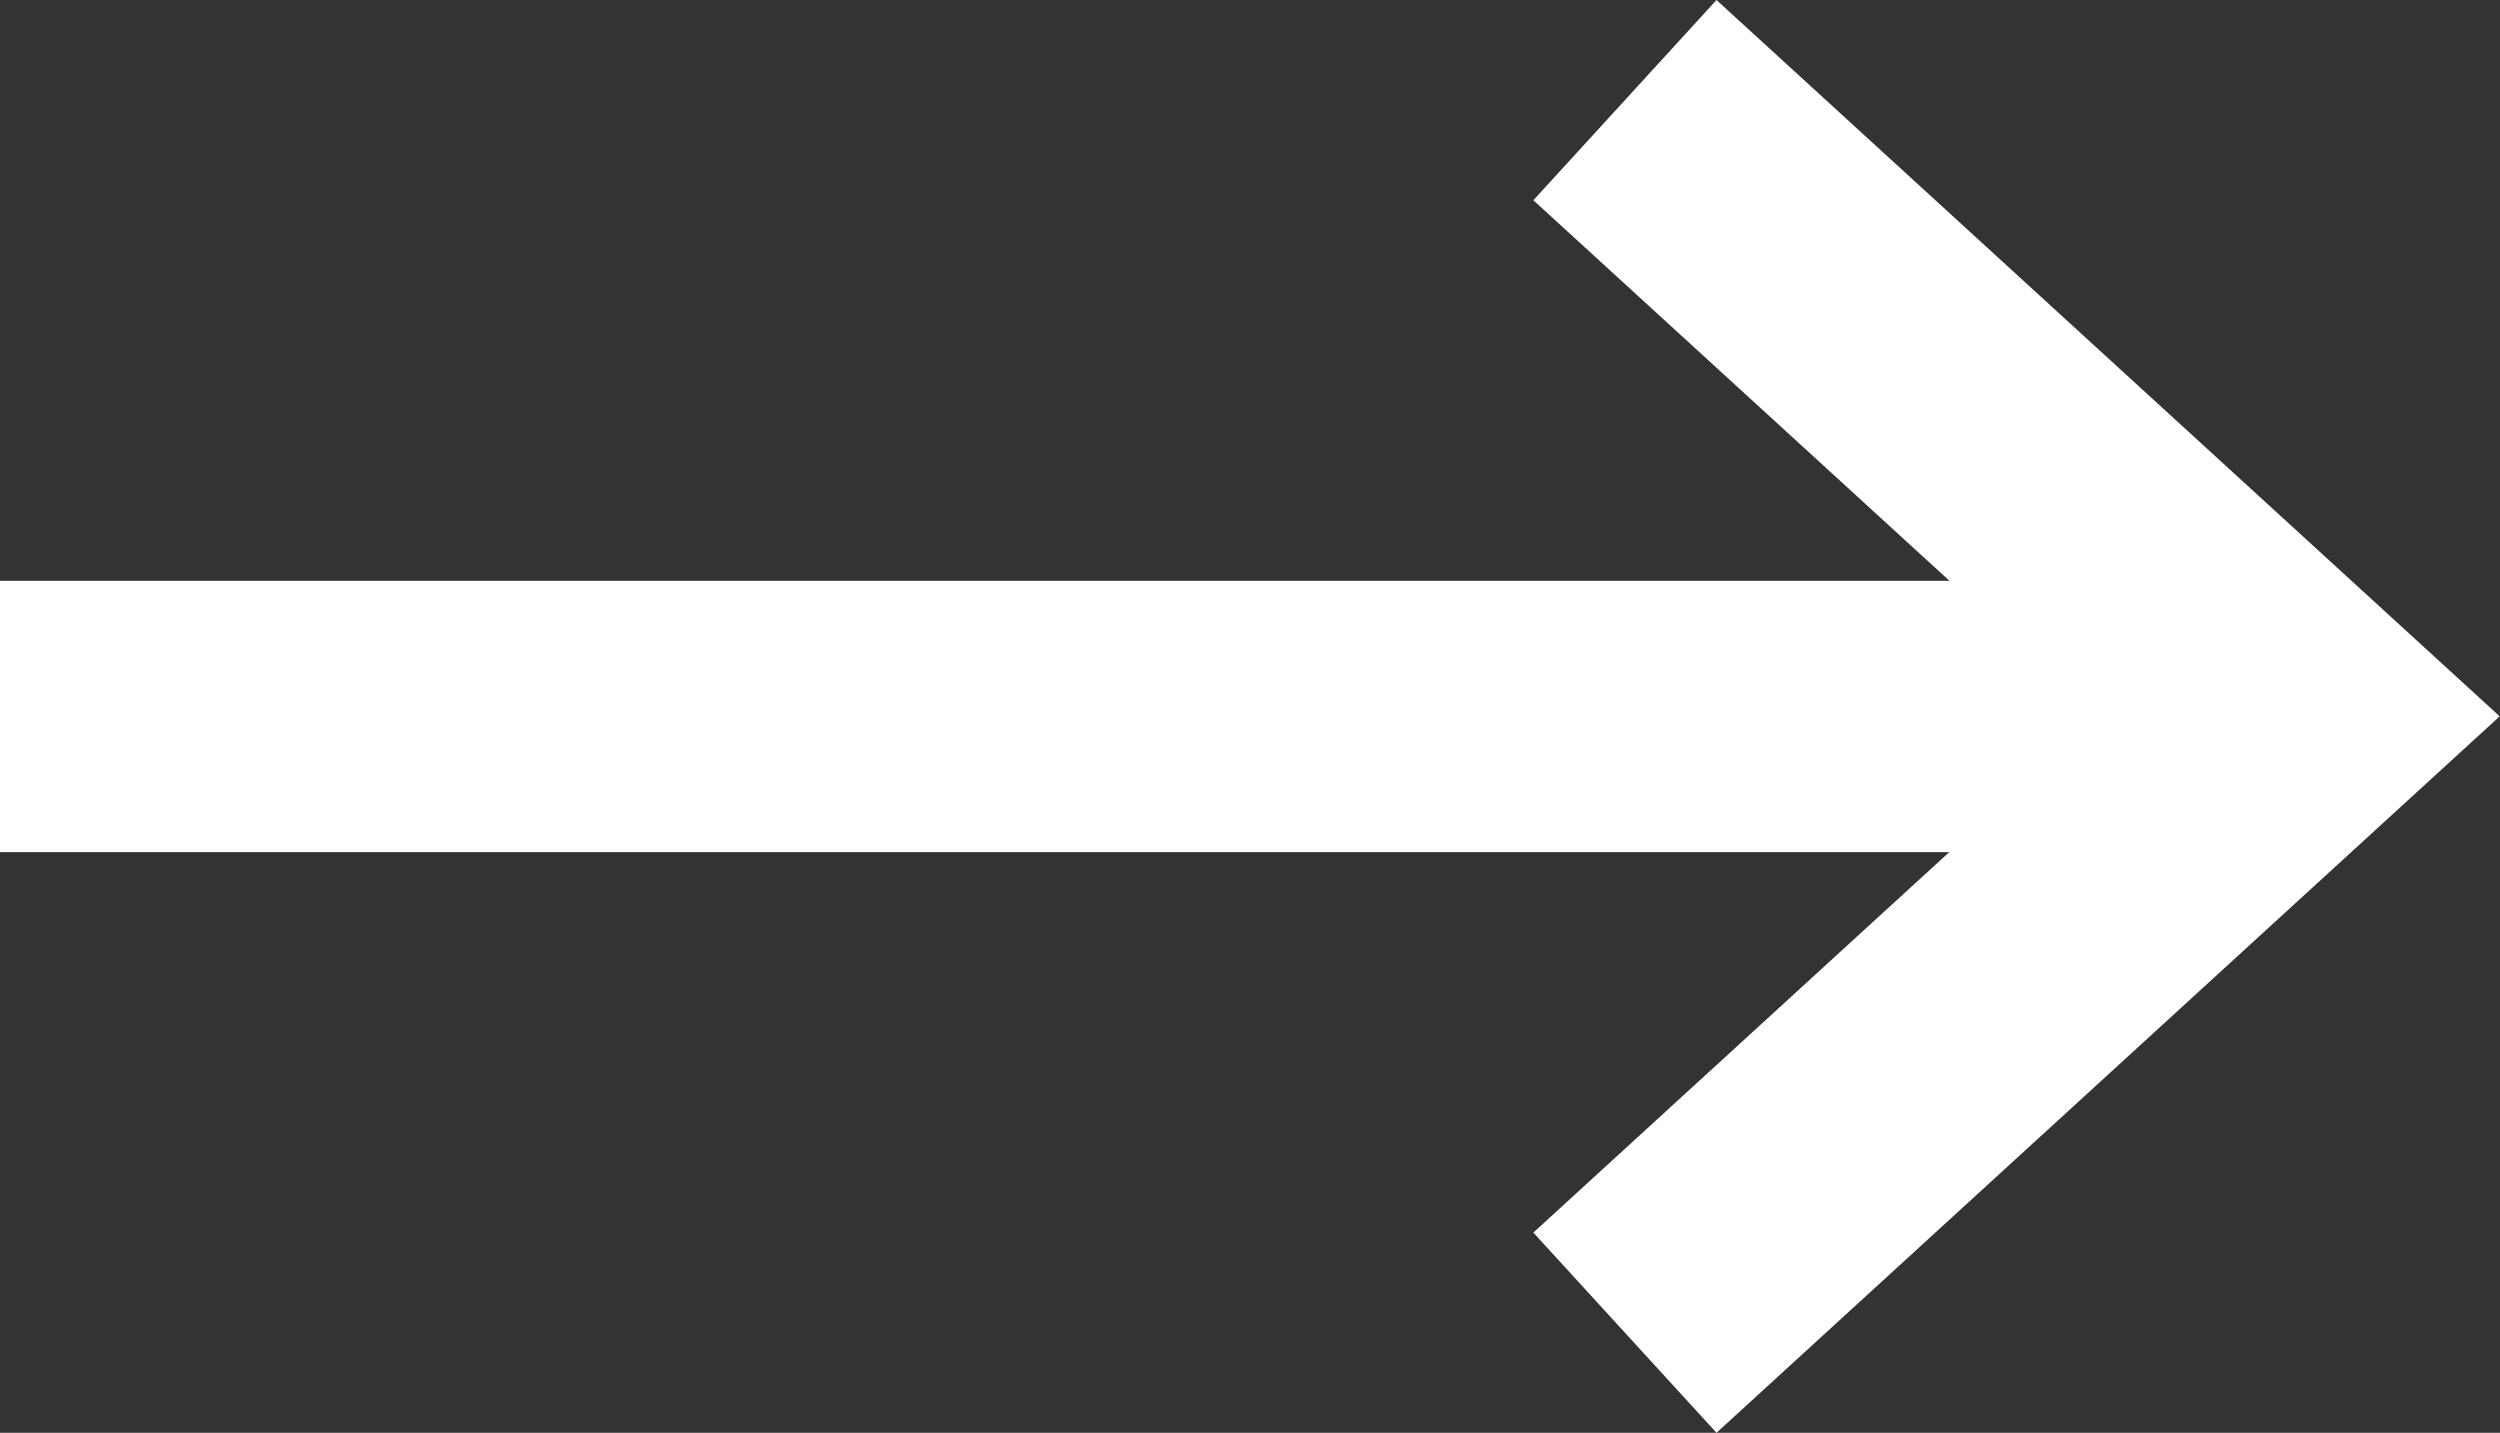 <svg xmlns="http://www.w3.org/2000/svg" width="18.427" height="10.561" viewBox="0 0 18.427 10.561">
  <rect x="0" y="0" width="18.427" height="10.561" fill="#333333" stroke="none"/>
  <g id="Group_23" data-name="Group 23" transform="translate(-383.765 -879.413)">
    <path id="Path_3" data-name="Path 3" d="M4747.4,735.273l4.966,4.542-4.966,4.543" transform="translate(-4351.658 144.878)" fill="none" stroke="#fff" stroke-width="2"/>
    <path id="Path_4" data-name="Path 4" d="M4727.746,745h17.118" transform="translate(-4343.981 139.694)" fill="none" stroke="#fff" stroke-width="2"/>
  </g>
</svg>
